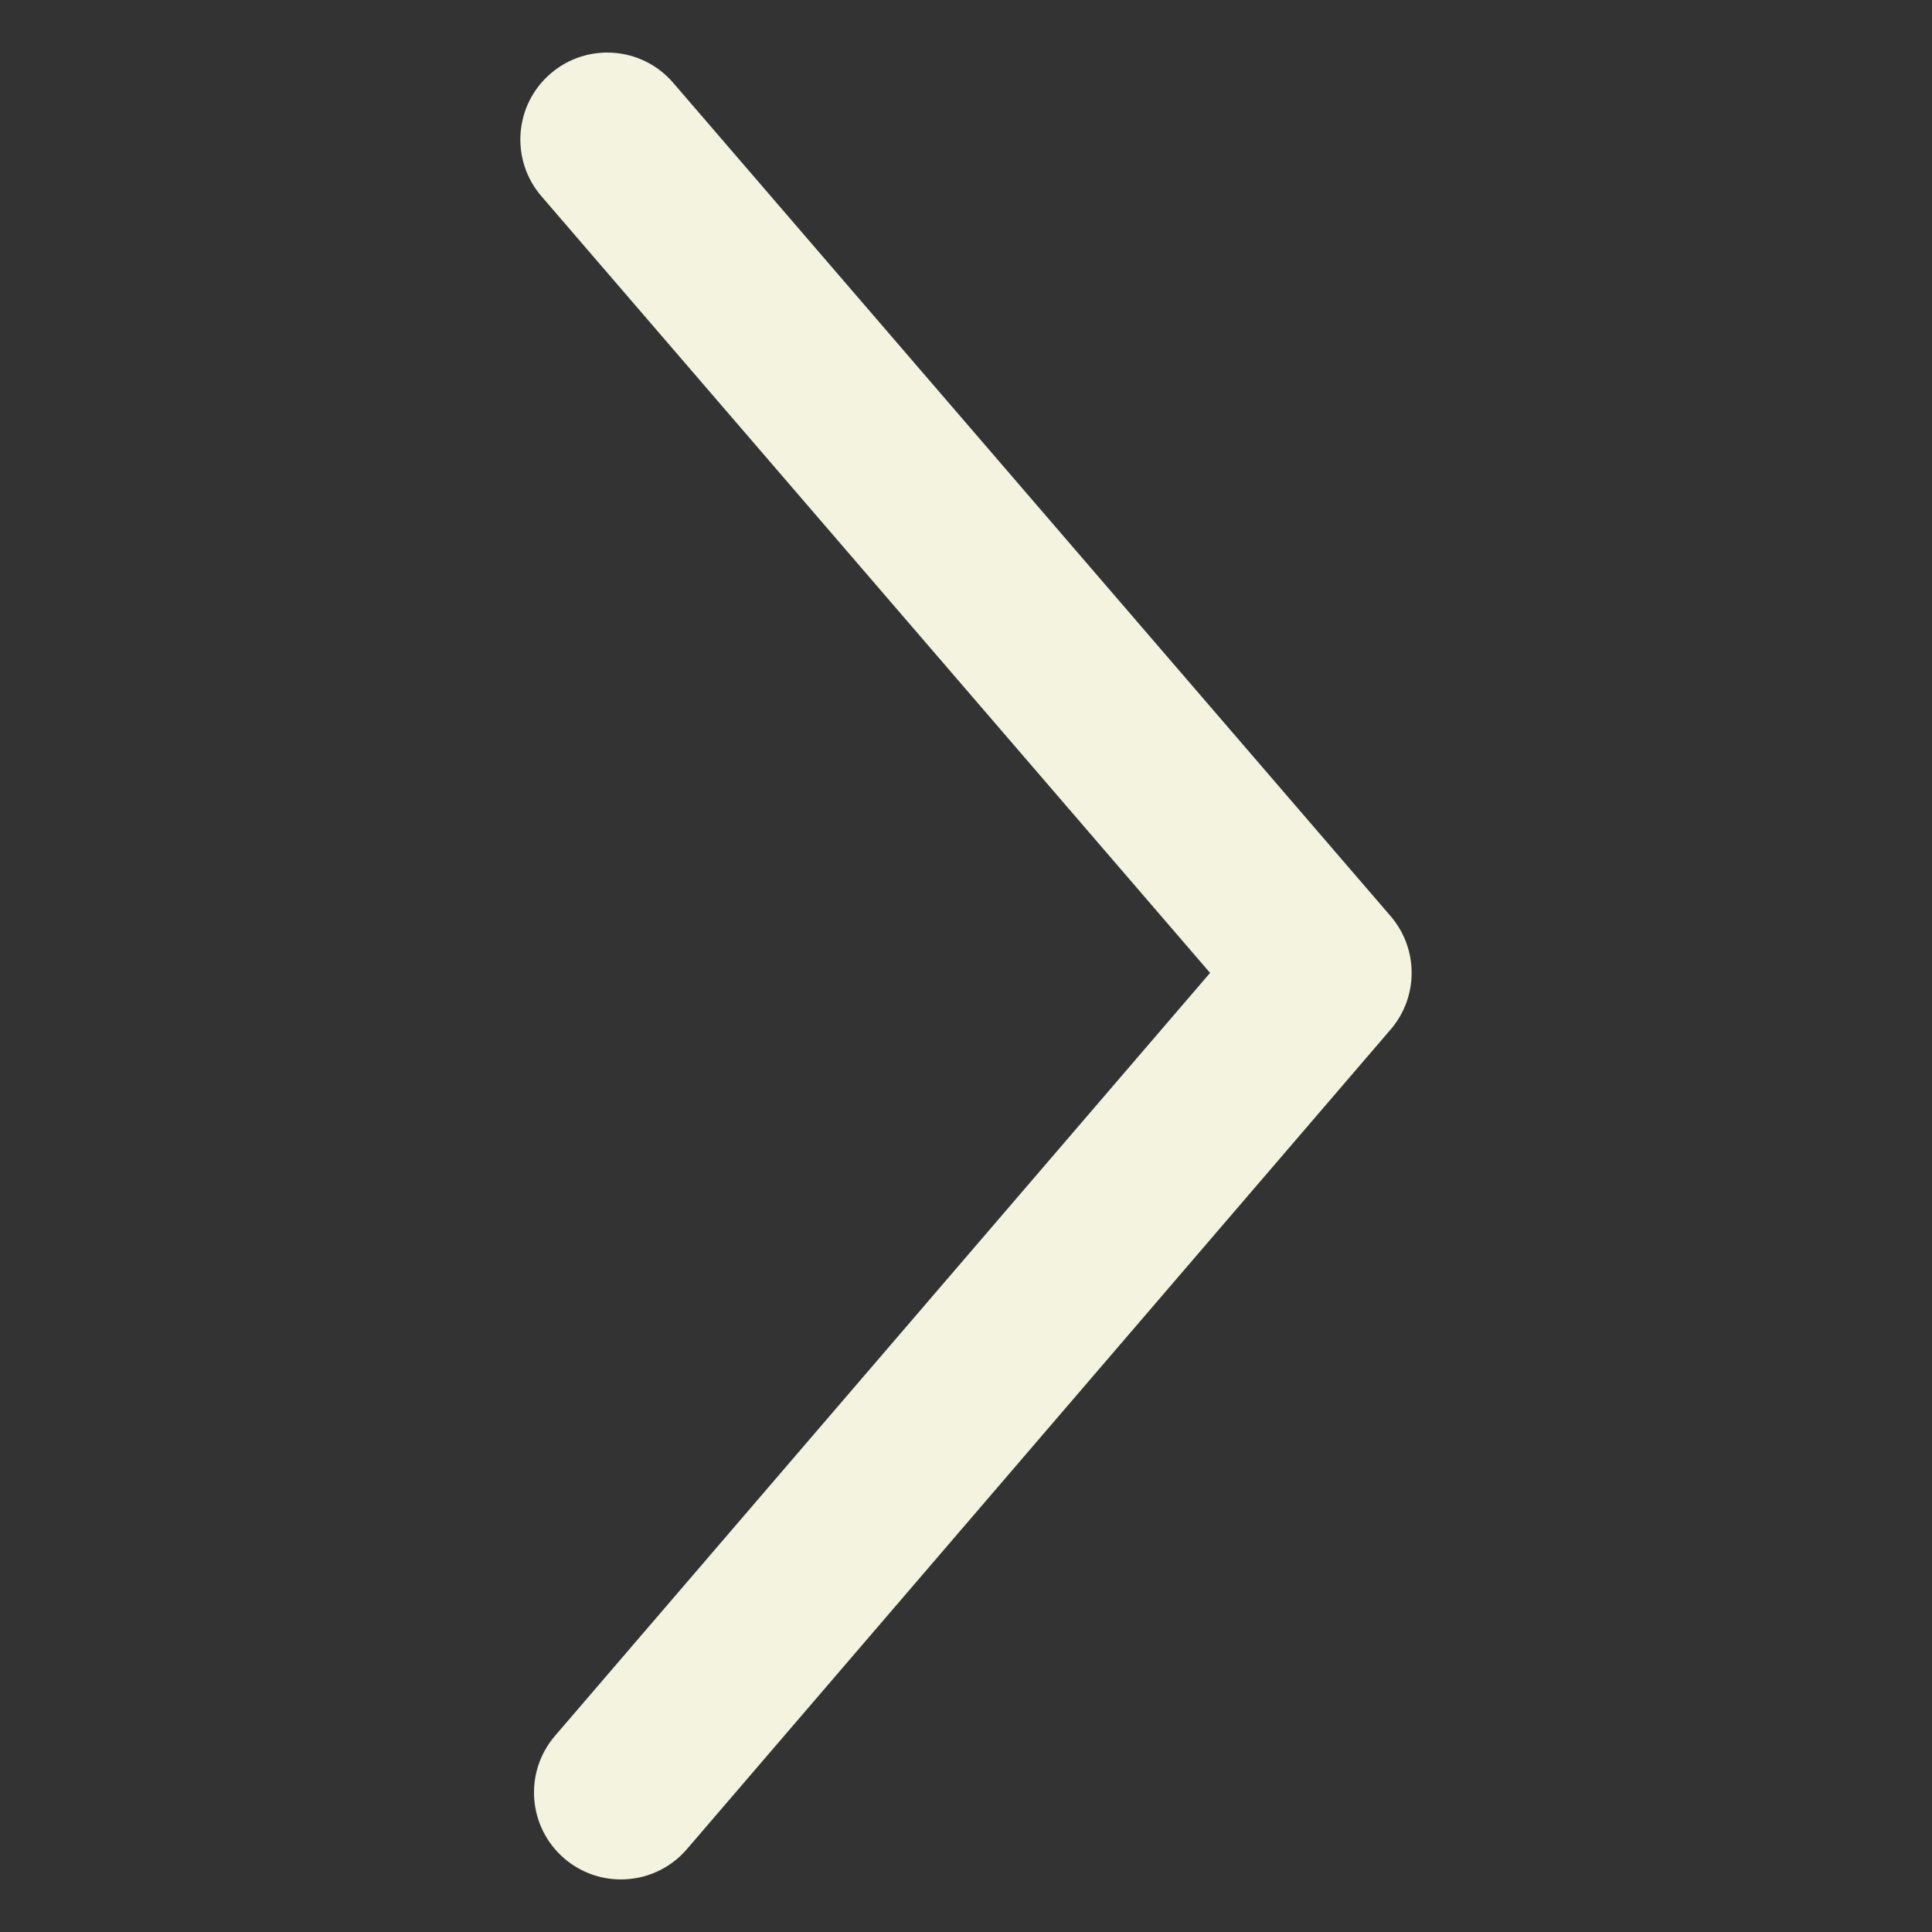 <?xml version="1.0" encoding="utf-8"?>
<!-- Generator: Adobe Illustrator 15.0.0, SVG Export Plug-In . SVG Version: 6.00 Build 0)  -->
<!DOCTYPE svg PUBLIC "-//W3C//DTD SVG 1.1//EN" "http://www.w3.org/Graphics/SVG/1.1/DTD/svg11.dtd">
<svg version="1.1" id="Layer_1" xmlns="http://www.w3.org/2000/svg" xmlns:xlink="http://www.w3.org/1999/xlink" x="0px" y="0px"
	 width="100px" height="100px" viewBox="0 0 100 100" enable-background="new 0 0 100 100" xml:space="preserve">
<rect x="0" y="0" width="100" height="100" fill="#333333" stroke="none"/>
<g>
	<path fill="#F3F3E0" d="M32.138,97.279c-1.038,0-2.081-0.356-2.93-1.086c-1.885-1.619-2.102-4.46-0.482-6.346l33.907-39.49
		l-34.61-40.201c-1.622-1.883-1.409-4.725,0.474-6.346c1.883-1.622,4.725-1.409,6.346,0.474l37.134,43.133
		c1.451,1.686,1.453,4.179,0.004,5.867L35.554,95.711C34.665,96.747,33.405,97.279,32.138,97.279z"/>
</g>
</svg>

